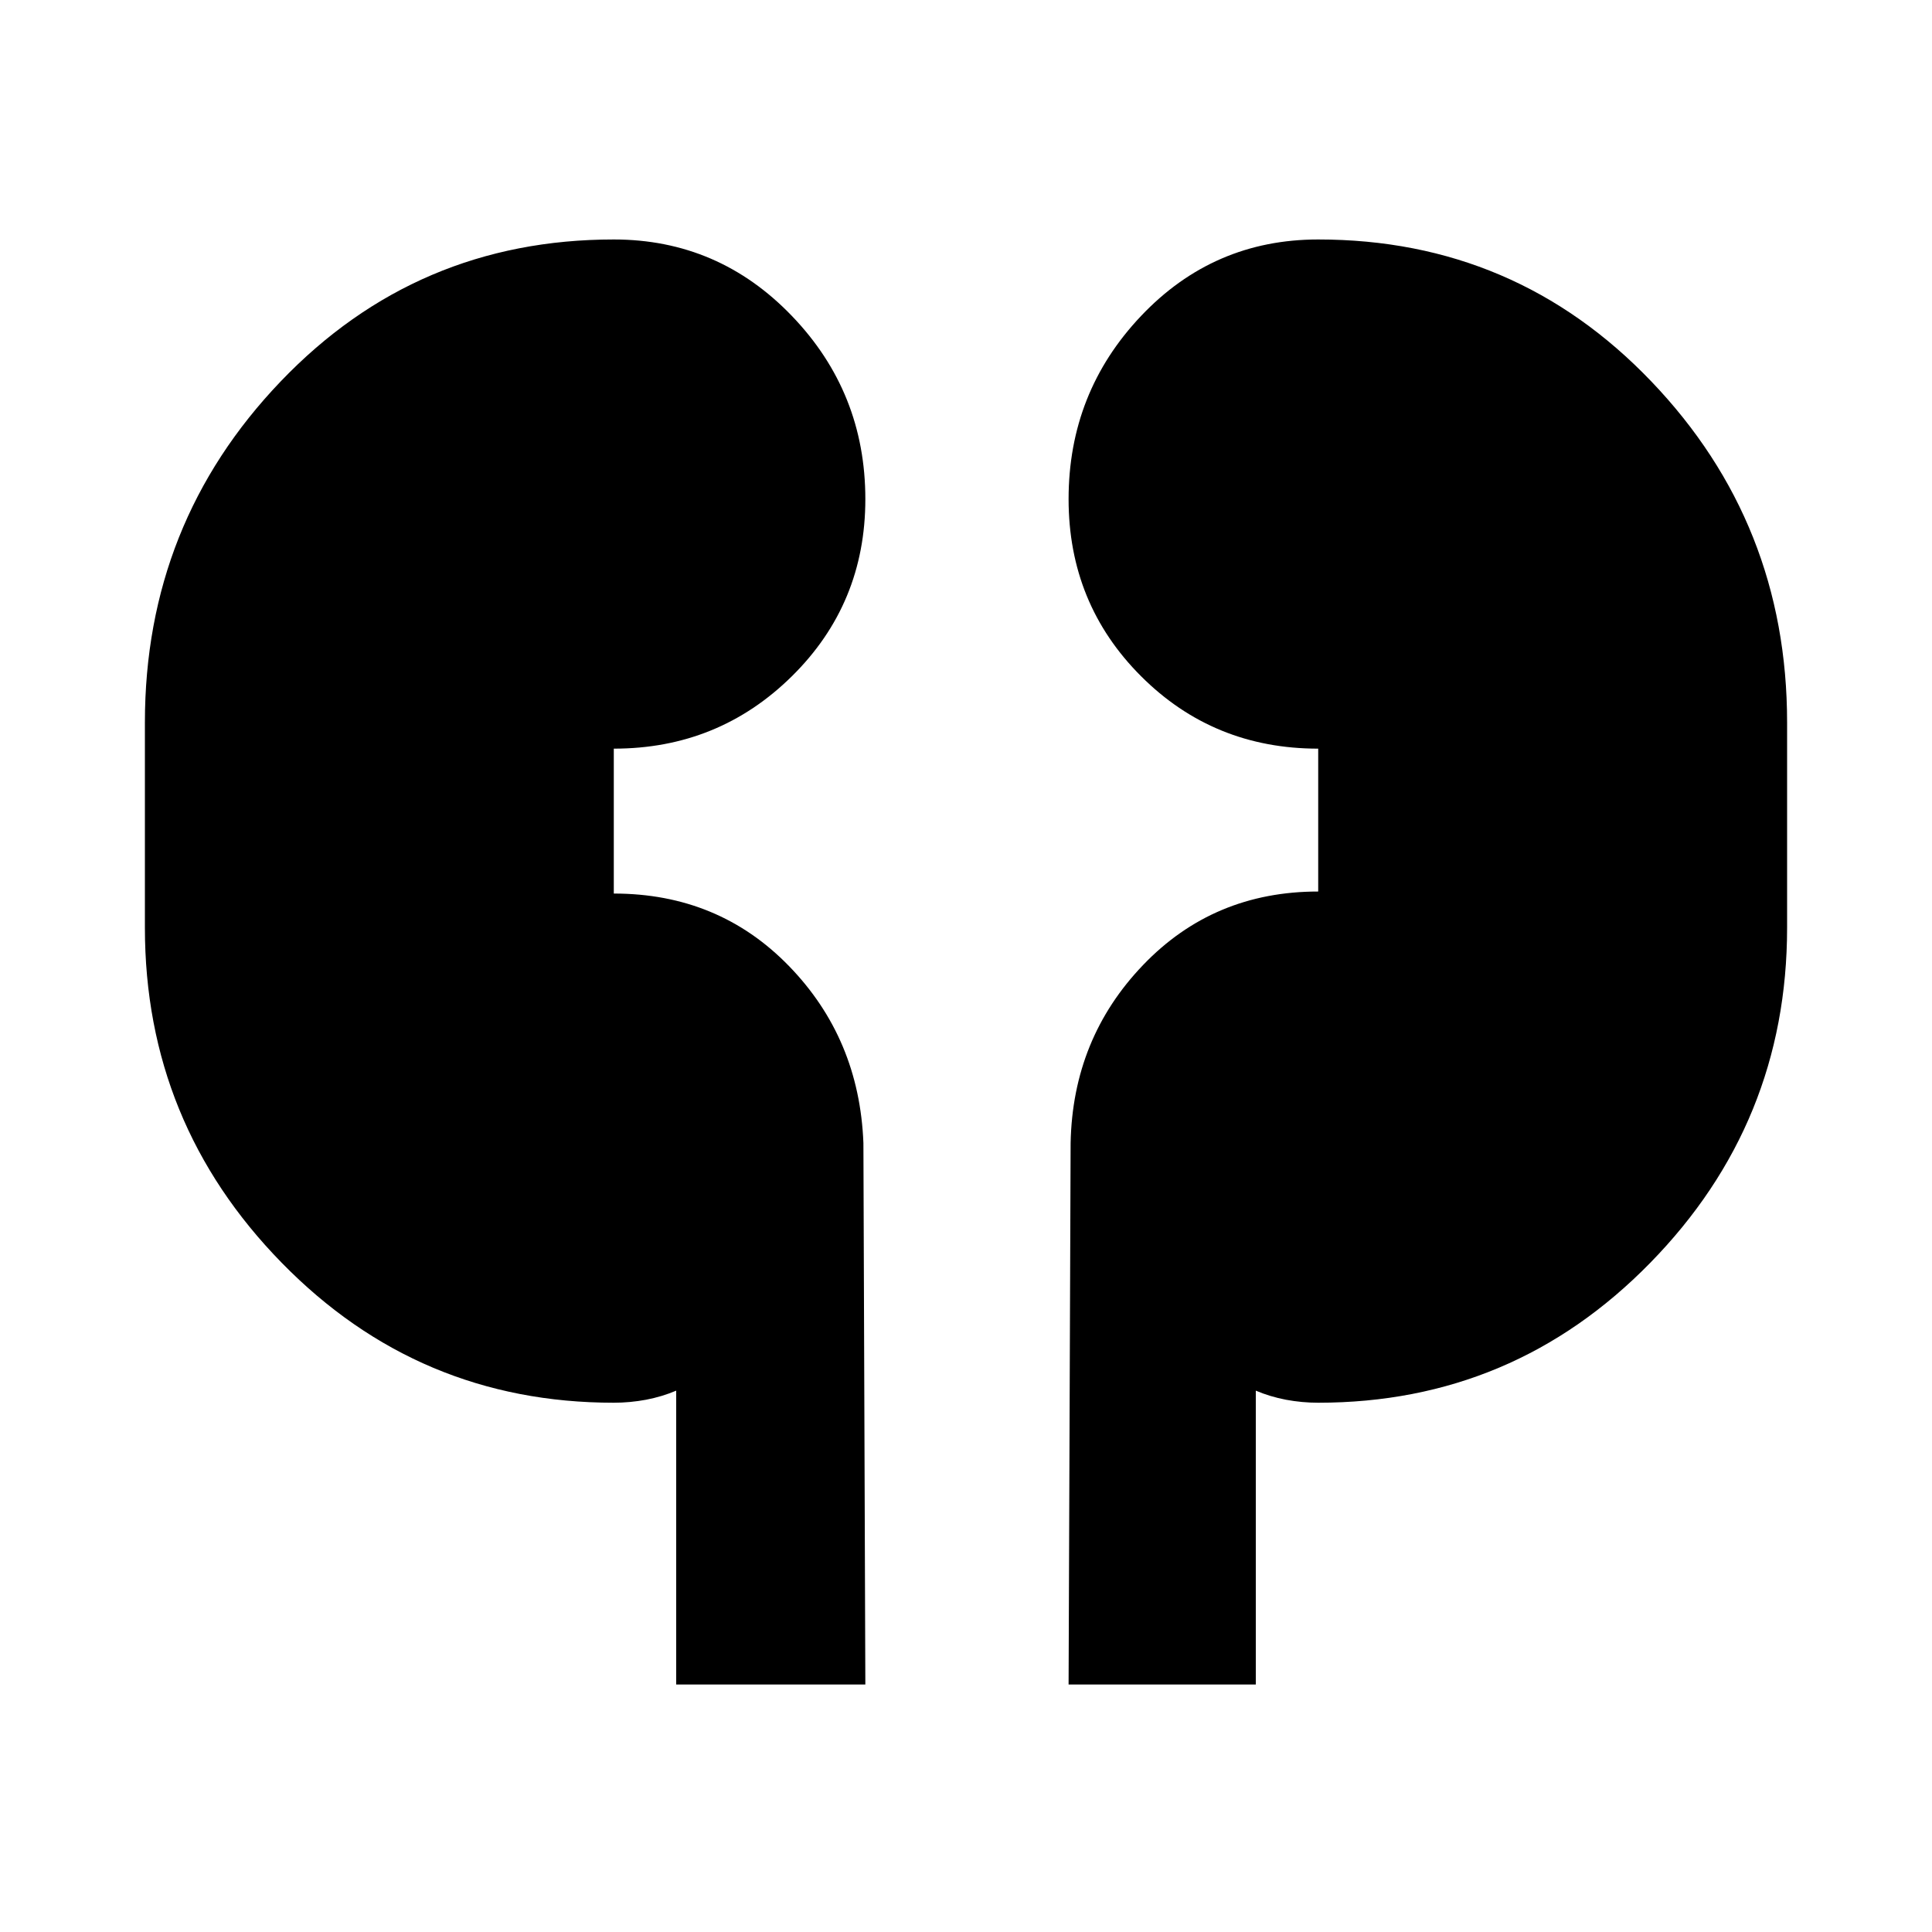 <svg xmlns="http://www.w3.org/2000/svg" height="20" width="20"><path d="M7 17.438v-3.042q-.146.062-.312.094-.167.031-.334.031-2.021 0-3.437-1.448Q1.5 11.625 1.5 9.604V7.479q0-2.062 1.406-3.531 1.406-1.469 3.448-1.469 1.084 0 1.844.792.76.791.76 1.896 0 1.083-.76 1.833t-1.844.75v1.5q1.084 0 1.813.75.729.75.771 1.833l.02 5.605Zm4.062 0 .021-5.605q.021-1.083.75-1.843.729-.761 1.813-.761V7.75q-1.084 0-1.834-.75t-.75-1.833q0-1.105.75-1.896.75-.792 1.834-.792 2.042 0 3.448 1.469Q18.5 5.417 18.5 7.479v2.125q0 2.021-1.417 3.469-1.416 1.448-3.437 1.448-.167 0-.334-.031-.166-.032-.312-.094v3.042Z"/></svg>